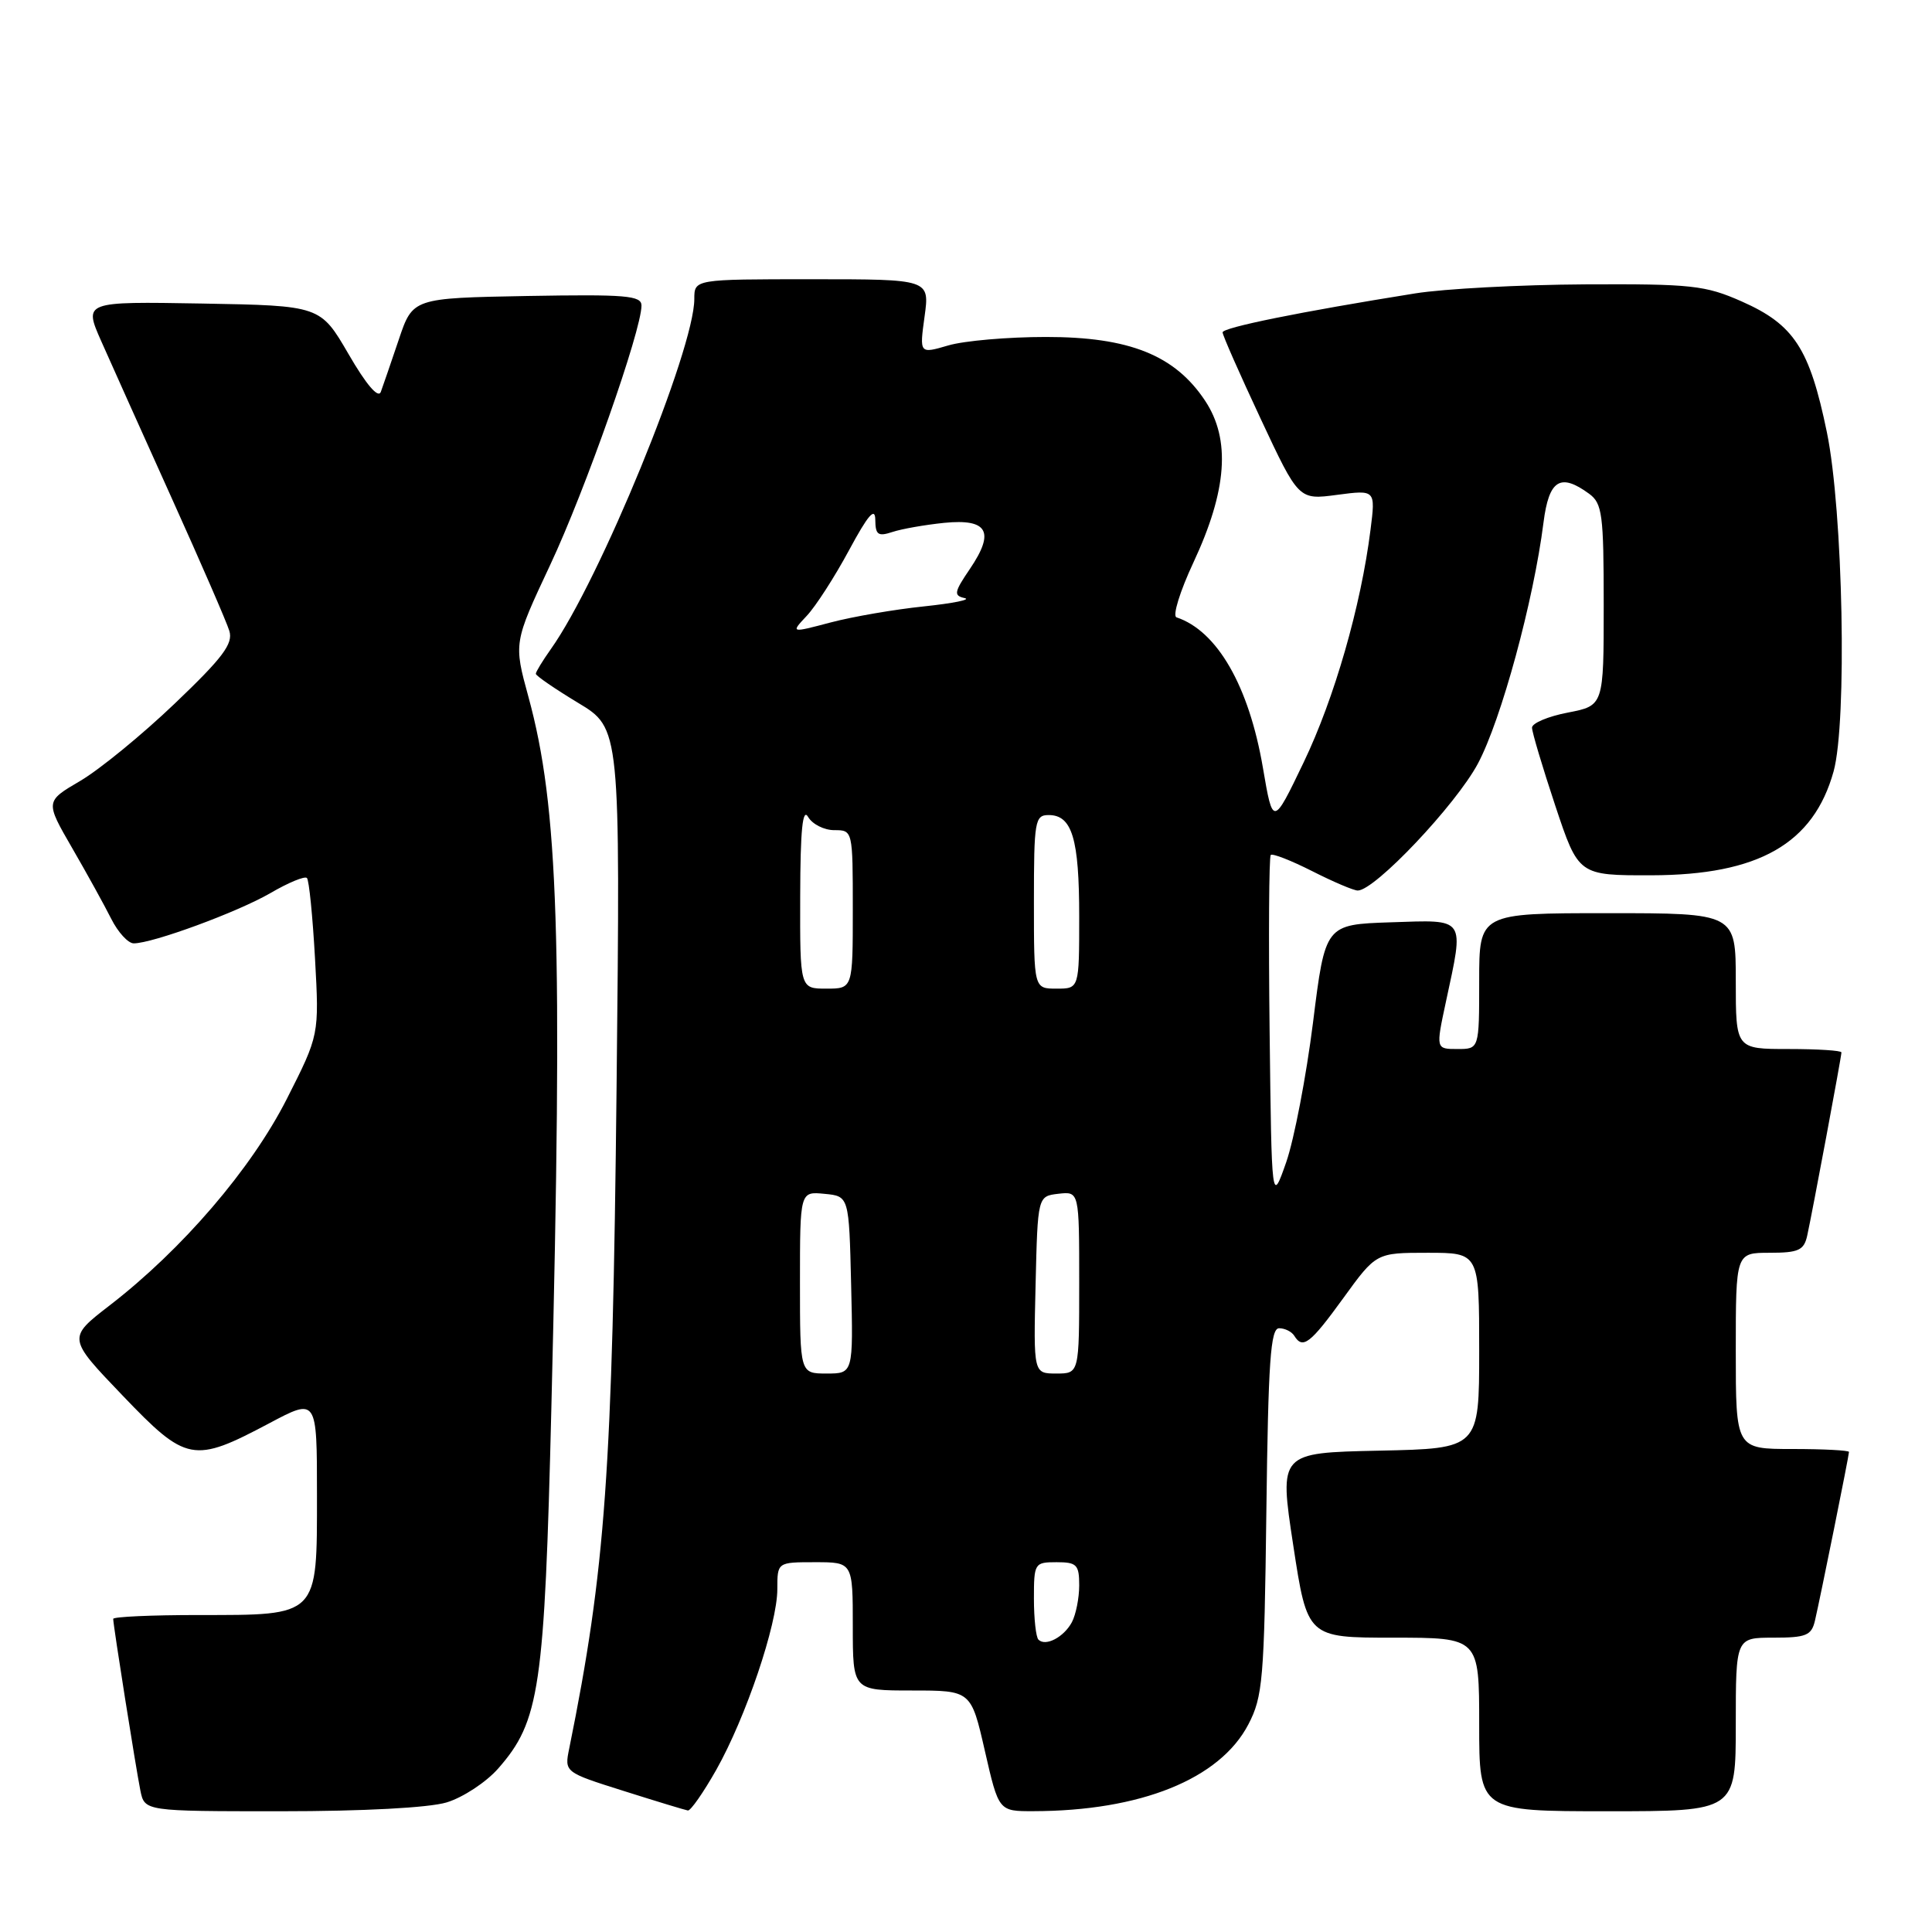 <?xml version="1.0" encoding="UTF-8" standalone="no"?>
<!DOCTYPE svg PUBLIC "-//W3C//DTD SVG 1.1//EN" "http://www.w3.org/Graphics/SVG/1.1/DTD/svg11.dtd" >
<svg xmlns="http://www.w3.org/2000/svg" xmlns:xlink="http://www.w3.org/1999/xlink" version="1.1" viewBox="0 0 256 256">
 <g >
 <path fill="currentColor"
d=" M 59.18 238.83 C 61.33 238.18 64.41 236.16 66.01 234.34 C 71.52 228.06 72.15 223.78 73.06 186.50 C 74.58 124.47 74.01 106.91 70.02 92.34 C 68.06 85.18 68.06 85.18 72.91 74.84 C 77.53 65.01 85.00 43.79 85.00 40.49 C 85.00 39.16 82.96 38.99 69.84 39.22 C 54.69 39.50 54.69 39.50 52.84 45.00 C 51.82 48.02 50.75 51.14 50.46 51.93 C 50.12 52.83 48.53 50.97 46.19 46.93 C 42.45 40.50 42.45 40.50 26.77 40.22 C 11.09 39.95 11.09 39.95 13.42 45.22 C 14.71 48.13 18.90 57.47 22.75 66.00 C 26.60 74.53 30.04 82.44 30.39 83.60 C 30.91 85.30 29.53 87.14 23.16 93.22 C 18.83 97.36 13.19 101.97 10.64 103.47 C 5.99 106.19 5.99 106.19 9.55 112.35 C 11.51 115.73 13.84 119.96 14.74 121.75 C 15.64 123.54 16.98 125.00 17.72 125.00 C 20.23 125.00 31.48 120.86 35.83 118.34 C 38.21 116.95 40.39 116.05 40.67 116.34 C 40.95 116.62 41.43 121.41 41.74 126.99 C 42.30 137.14 42.30 137.14 37.99 145.64 C 33.29 154.90 24.14 165.56 14.52 172.98 C 8.94 177.29 8.94 177.29 16.22 184.89 C 24.71 193.76 25.61 193.93 35.68 188.59 C 42.00 185.23 42.00 185.23 42.00 198.06 C 42.00 214.30 42.30 214.00 26.28 214.00 C 20.07 214.00 15.00 214.23 15.00 214.51 C 15.00 215.35 18.00 234.27 18.60 237.25 C 19.16 240.00 19.16 240.00 37.21 240.00 C 48.13 240.00 56.82 239.54 59.18 238.83 Z  M 94.91 234.51 C 98.83 227.55 103.00 215.23 103.00 210.57 C 103.00 207.00 103.00 207.00 108.00 207.00 C 113.00 207.00 113.00 207.00 113.00 215.50 C 113.00 224.00 113.00 224.00 120.84 224.00 C 128.67 224.00 128.67 224.00 130.50 232.00 C 132.33 240.00 132.33 240.00 136.91 239.99 C 151.13 239.97 161.63 235.74 165.41 228.50 C 167.33 224.82 167.52 222.58 167.80 200.25 C 168.05 180.35 168.35 176.00 169.49 176.00 C 170.26 176.00 171.16 176.45 171.50 177.00 C 172.62 178.82 173.61 178.06 178.00 172.00 C 182.35 166.00 182.35 166.00 189.17 166.00 C 196.00 166.00 196.00 166.00 196.00 178.97 C 196.00 191.94 196.00 191.94 182.74 192.22 C 169.49 192.50 169.49 192.50 171.36 204.75 C 173.23 217.00 173.23 217.00 184.61 217.00 C 196.00 217.00 196.00 217.00 196.00 228.50 C 196.00 240.00 196.00 240.00 213.00 240.00 C 230.00 240.00 230.00 240.00 230.00 228.50 C 230.00 217.00 230.00 217.00 234.98 217.00 C 239.32 217.00 240.03 216.71 240.49 214.75 C 241.20 211.71 245.00 192.88 245.00 192.39 C 245.00 192.18 241.62 192.00 237.50 192.00 C 230.00 192.00 230.00 192.00 230.00 179.00 C 230.00 166.00 230.00 166.00 234.48 166.00 C 238.31 166.00 239.03 165.67 239.46 163.75 C 240.13 160.72 244.00 140.02 244.00 139.45 C 244.00 139.20 240.85 139.00 237.00 139.00 C 230.00 139.00 230.00 139.00 230.00 130.00 C 230.00 121.00 230.00 121.00 213.00 121.00 C 196.00 121.00 196.00 121.00 196.00 130.00 C 196.00 139.00 196.00 139.00 193.12 139.00 C 190.25 139.00 190.25 139.00 191.59 132.75 C 194.02 121.42 194.34 121.88 184.30 122.21 C 175.60 122.50 175.60 122.50 173.98 135.50 C 173.08 142.65 171.48 150.97 170.43 154.00 C 168.50 159.50 168.50 159.50 168.23 136.60 C 168.08 124.01 168.15 113.52 168.38 113.29 C 168.61 113.05 171.08 114.02 173.87 115.43 C 176.65 116.84 179.37 118.00 179.91 118.00 C 182.17 118.00 192.90 106.66 195.83 101.18 C 198.92 95.38 203.21 79.61 204.52 69.25 C 205.24 63.58 206.74 62.63 210.56 65.42 C 212.31 66.70 212.50 68.12 212.50 80.17 C 212.50 93.50 212.50 93.50 207.75 94.42 C 205.14 94.92 203.00 95.82 203.00 96.42 C 203.00 97.01 204.39 101.66 206.08 106.75 C 209.16 116.00 209.16 116.00 218.83 115.98 C 233.03 115.95 240.29 111.80 242.96 102.22 C 244.77 95.68 244.22 67.69 242.07 57.27 C 239.78 46.17 237.72 43.01 230.78 39.94 C 225.96 37.81 224.16 37.61 210.00 37.68 C 201.47 37.73 191.35 38.26 187.50 38.88 C 172.31 41.31 162.00 43.40 162.00 44.04 C 162.00 44.42 164.27 49.56 167.04 55.48 C 172.08 66.25 172.08 66.25 177.17 65.57 C 182.27 64.90 182.27 64.90 181.60 70.20 C 180.33 80.31 176.81 92.54 172.75 101.00 C 168.67 109.50 168.67 109.50 167.34 101.72 C 165.49 90.90 161.29 83.60 155.89 81.80 C 155.34 81.61 156.35 78.35 158.13 74.54 C 162.60 64.98 163.09 58.25 159.69 53.11 C 155.69 47.07 149.65 44.64 138.57 44.65 C 133.58 44.65 127.77 45.15 125.66 45.77 C 121.83 46.89 121.83 46.89 122.51 41.94 C 123.19 37.00 123.19 37.00 107.59 37.00 C 92.00 37.00 92.00 37.00 92.00 39.62 C 92.00 46.30 79.44 76.96 72.99 86.01 C 71.90 87.55 71.00 89.02 71.00 89.28 C 71.00 89.54 73.52 91.27 76.60 93.13 C 82.20 96.50 82.20 96.50 81.70 144.00 C 81.16 194.98 80.23 207.97 75.43 231.66 C 74.78 234.83 74.78 234.83 82.64 237.31 C 86.96 238.68 90.79 239.84 91.15 239.90 C 91.51 239.95 93.20 237.53 94.91 234.51 Z  M 137.60 217.26 C 137.27 216.94 137.00 214.49 137.00 211.83 C 137.00 207.13 137.08 207.00 140.00 207.00 C 142.68 207.00 143.00 207.33 143.00 210.07 C 143.00 211.75 142.56 213.95 142.03 214.95 C 140.96 216.94 138.54 218.21 137.60 217.26 Z  M 106.00 169.94 C 106.00 157.87 106.00 157.87 109.25 158.19 C 112.50 158.50 112.50 158.50 112.78 170.25 C 113.06 182.00 113.06 182.00 109.53 182.00 C 106.00 182.00 106.00 182.00 106.00 169.94 Z  M 137.22 170.25 C 137.50 158.50 137.50 158.50 140.25 158.18 C 143.00 157.87 143.00 157.87 143.00 169.93 C 143.00 182.00 143.00 182.00 139.97 182.00 C 136.94 182.00 136.94 182.00 137.22 170.25 Z  M 106.03 118.75 C 106.05 109.94 106.35 106.99 107.08 108.25 C 107.64 109.21 109.20 110.00 110.55 110.00 C 112.99 110.00 113.00 110.02 113.00 120.50 C 113.00 131.00 113.00 131.00 109.50 131.00 C 106.00 131.00 106.00 131.00 106.03 118.75 Z  M 137.00 119.50 C 137.00 108.74 137.13 108.00 138.96 108.00 C 142.06 108.00 143.00 111.14 143.00 121.43 C 143.00 131.00 143.00 131.00 140.00 131.00 C 137.00 131.00 137.00 131.00 137.00 119.50 Z  M 106.90 81.60 C 108.08 80.35 110.60 76.44 112.50 72.91 C 115.02 68.23 115.96 67.14 115.98 68.87 C 116.00 70.87 116.34 71.12 118.25 70.49 C 119.49 70.08 122.57 69.54 125.11 69.28 C 130.89 68.71 131.86 70.45 128.52 75.38 C 126.42 78.47 126.34 78.92 127.82 79.25 C 128.74 79.45 126.32 79.94 122.43 80.35 C 118.54 80.75 112.98 81.71 110.06 82.48 C 104.76 83.88 104.76 83.88 106.90 81.60 Z "/>
</g>
</svg>